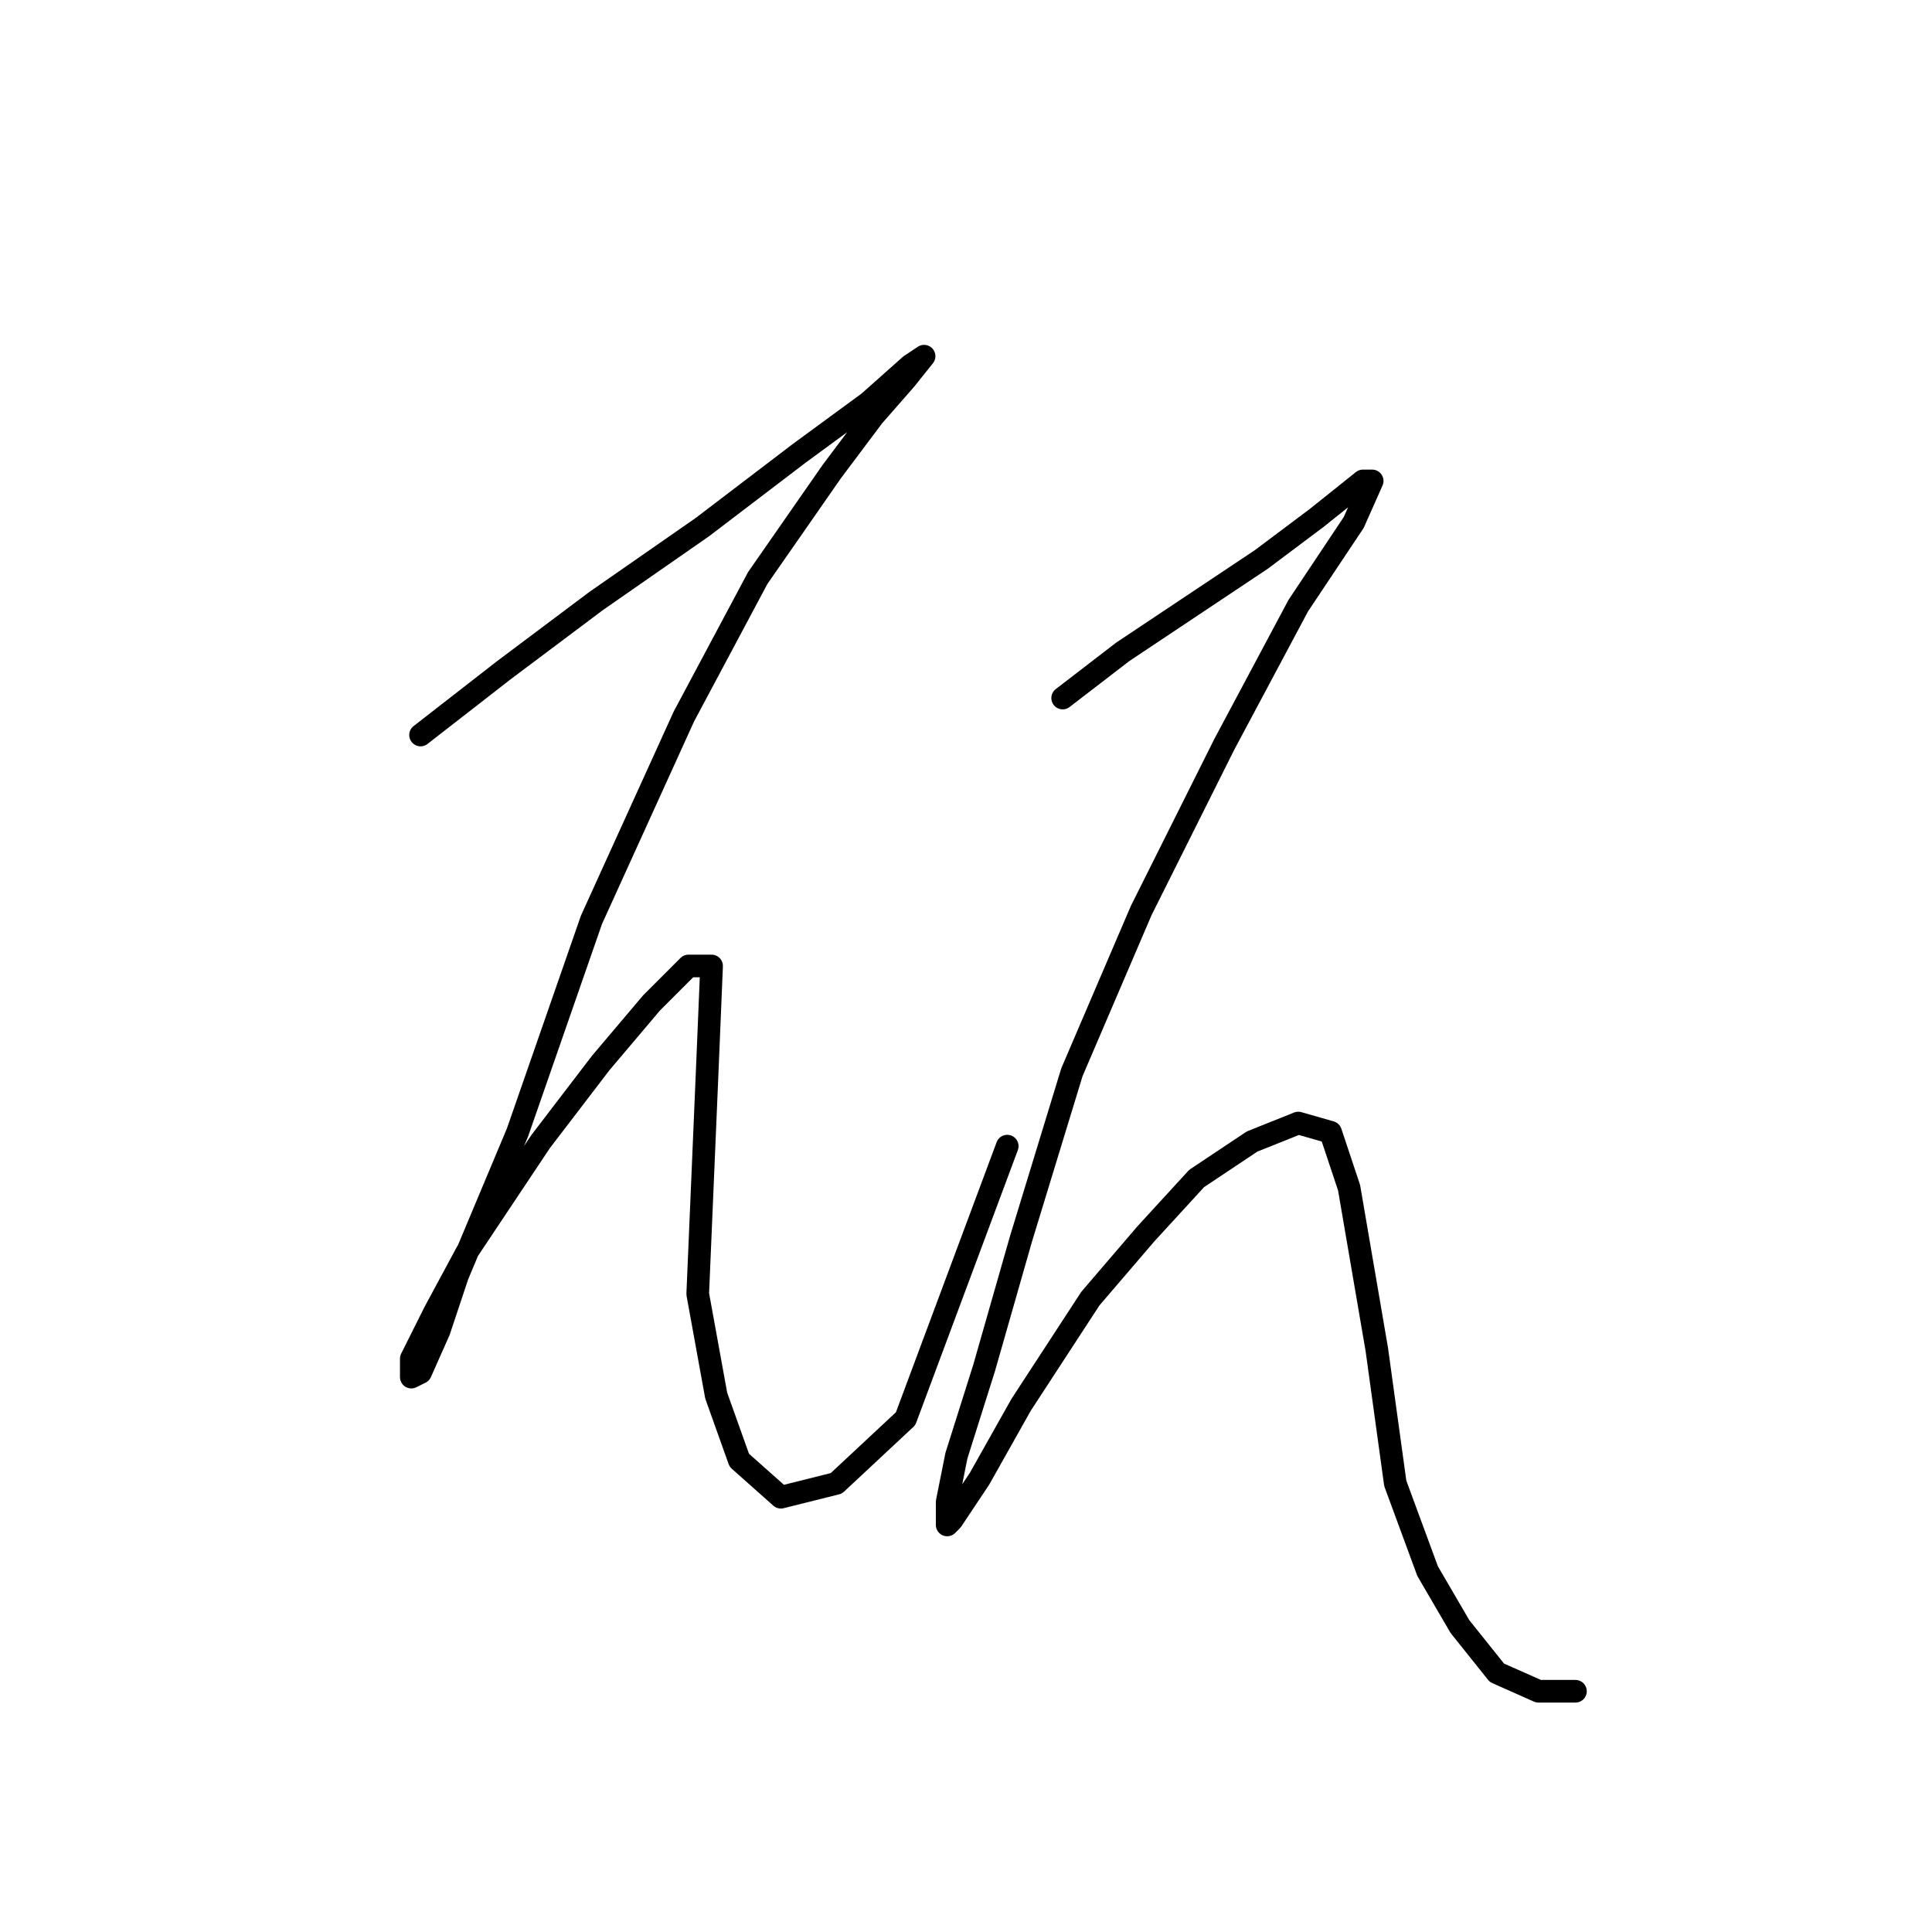 <?xml version="1.0" standalone="no"?>
    <svg width="256" height="256" xmlns="http://www.w3.org/2000/svg" version="1.1">
    <polyline stroke="black" stroke-width="3" stroke-linecap="round" fill="transparent" stroke-linejoin="round" points="55.726 97.392 66.744 88.822 78.986 79.64 93.064 69.847 105.919 60.053 115.1 53.32 120.61 48.423 122.446 47.198 119.997 50.259 115.713 55.156 110.204 62.501 100.41 76.58 90.616 94.943 78.374 121.876 68.58 150.033 60.622 169.009 58.174 176.354 55.726 181.863 54.501 182.475 54.501 180.027 57.562 173.906 61.847 165.948 71.64 151.258 79.598 140.852 86.331 132.894 91.228 127.997 94.289 127.997 93.677 142.688 92.452 171.457 94.901 184.924 97.961 193.494 103.47 198.39 110.816 196.554 119.997 187.985 133.464 151.87 133.464 151.87 " />
        <polyline stroke="black" stroke-width="3" stroke-linecap="round" fill="transparent" stroke-linejoin="round" points="140.809 92.495 148.767 86.374 157.948 80.253 167.13 74.131 174.475 68.622 180.597 63.726 181.821 63.726 179.372 69.235 172.027 80.253 162.233 98.616 151.215 120.652 142.034 142.076 135.3 164.112 130.403 181.251 126.731 192.881 125.506 199.003 125.506 202.063 126.119 201.451 129.791 195.942 135.3 186.148 144.482 172.07 151.827 163.5 158.561 156.155 165.906 151.258 172.027 148.809 176.312 150.033 178.76 157.379 182.433 178.803 184.881 196.554 189.166 208.184 193.451 215.53 198.348 221.651 203.857 224.099 208.754 224.099 208.754 224.099 " />
        </svg>